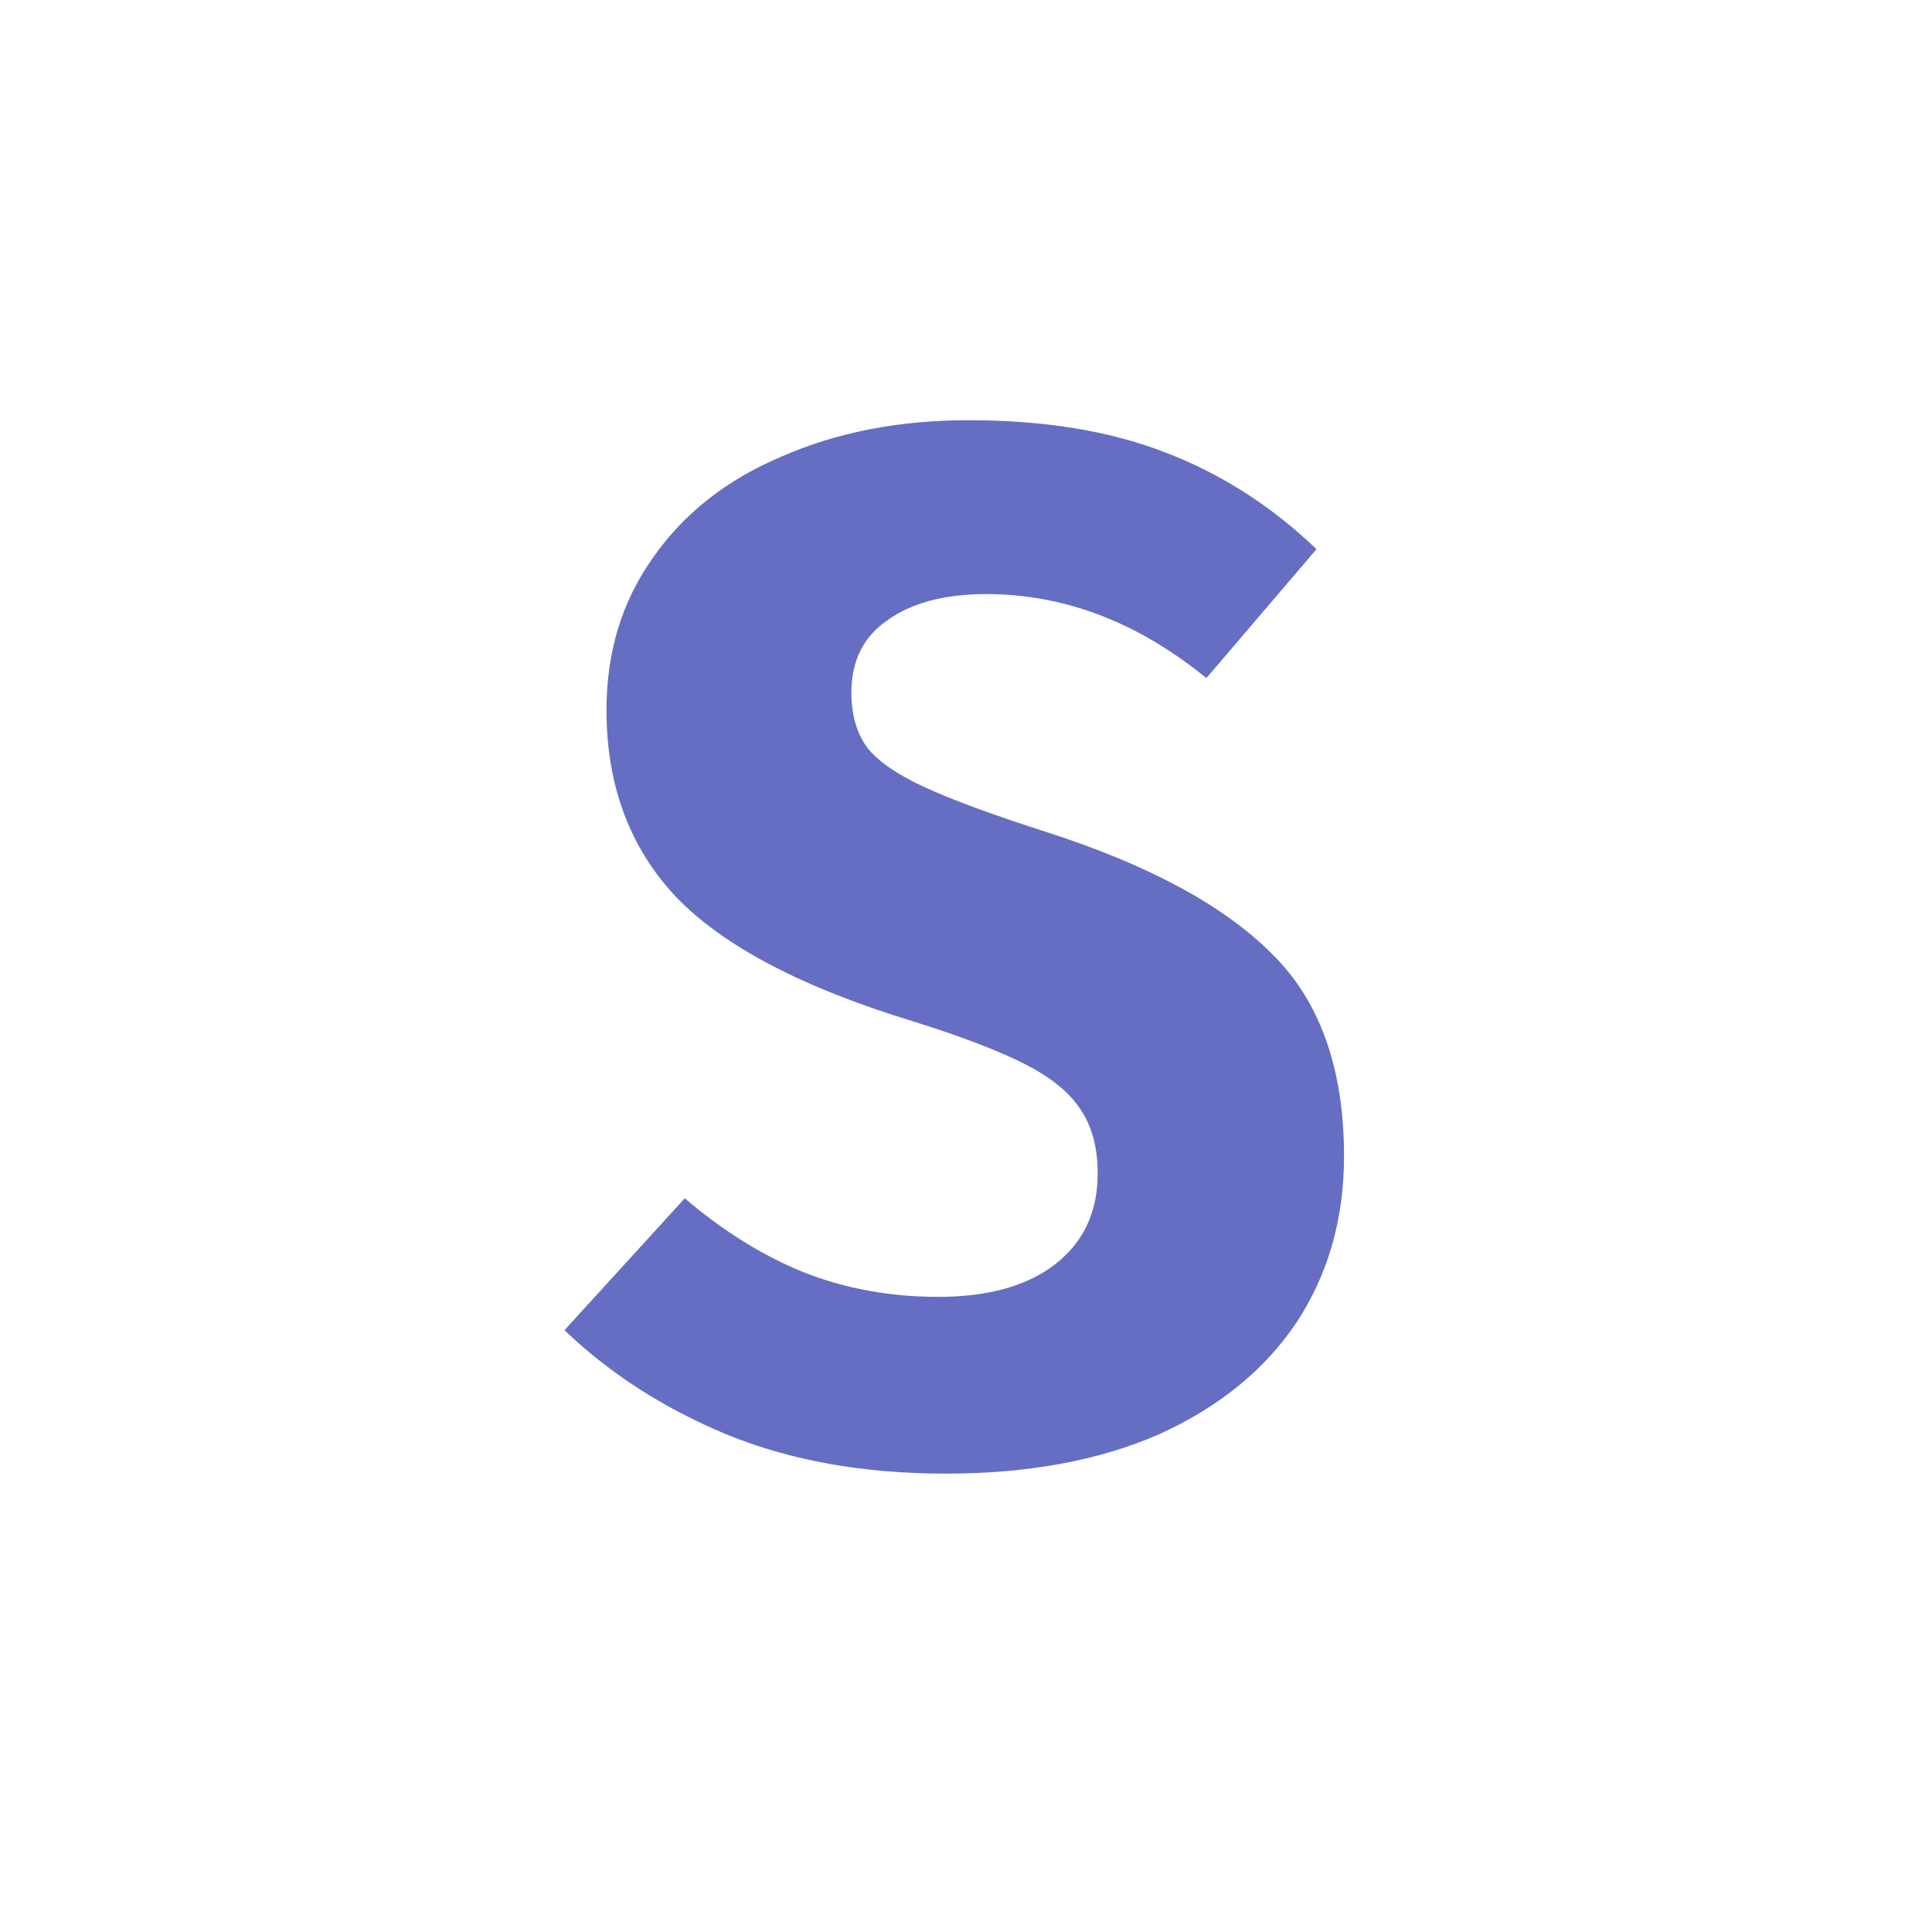 <svg width="12" height="12" viewBox="0 0 12 12" fill="none" xmlns="http://www.w3.org/2000/svg">
<rect width="12" height="12" fill="white"/>
<path d="M6.017 2.61C6.485 2.61 6.89 2.676 7.232 2.808C7.58 2.94 7.895 3.141 8.177 3.411L7.493 4.212C7.067 3.864 6.611 3.69 6.125 3.69C5.867 3.69 5.663 3.744 5.513 3.852C5.363 3.954 5.288 4.104 5.288 4.302C5.288 4.44 5.321 4.554 5.387 4.644C5.453 4.728 5.57 4.809 5.738 4.887C5.906 4.965 6.158 5.058 6.494 5.166C7.13 5.37 7.598 5.622 7.898 5.922C8.198 6.216 8.348 6.636 8.348 7.182C8.348 7.572 8.249 7.917 8.051 8.217C7.853 8.511 7.568 8.742 7.196 8.91C6.824 9.072 6.383 9.153 5.873 9.153C5.363 9.153 4.91 9.072 4.514 8.91C4.124 8.748 3.788 8.532 3.506 8.262L4.253 7.443C4.493 7.647 4.739 7.8 4.991 7.902C5.249 8.004 5.528 8.055 5.828 8.055C6.134 8.055 6.374 7.989 6.548 7.857C6.728 7.719 6.818 7.53 6.818 7.29C6.818 7.134 6.785 7.005 6.719 6.903C6.653 6.795 6.539 6.699 6.377 6.615C6.215 6.531 5.981 6.441 5.675 6.345C4.985 6.135 4.493 5.877 4.199 5.571C3.911 5.265 3.767 4.878 3.767 4.41C3.767 4.05 3.863 3.735 4.055 3.465C4.247 3.189 4.514 2.979 4.856 2.835C5.198 2.685 5.585 2.61 6.017 2.61Z" fill="#656EC2"/>
</svg>

